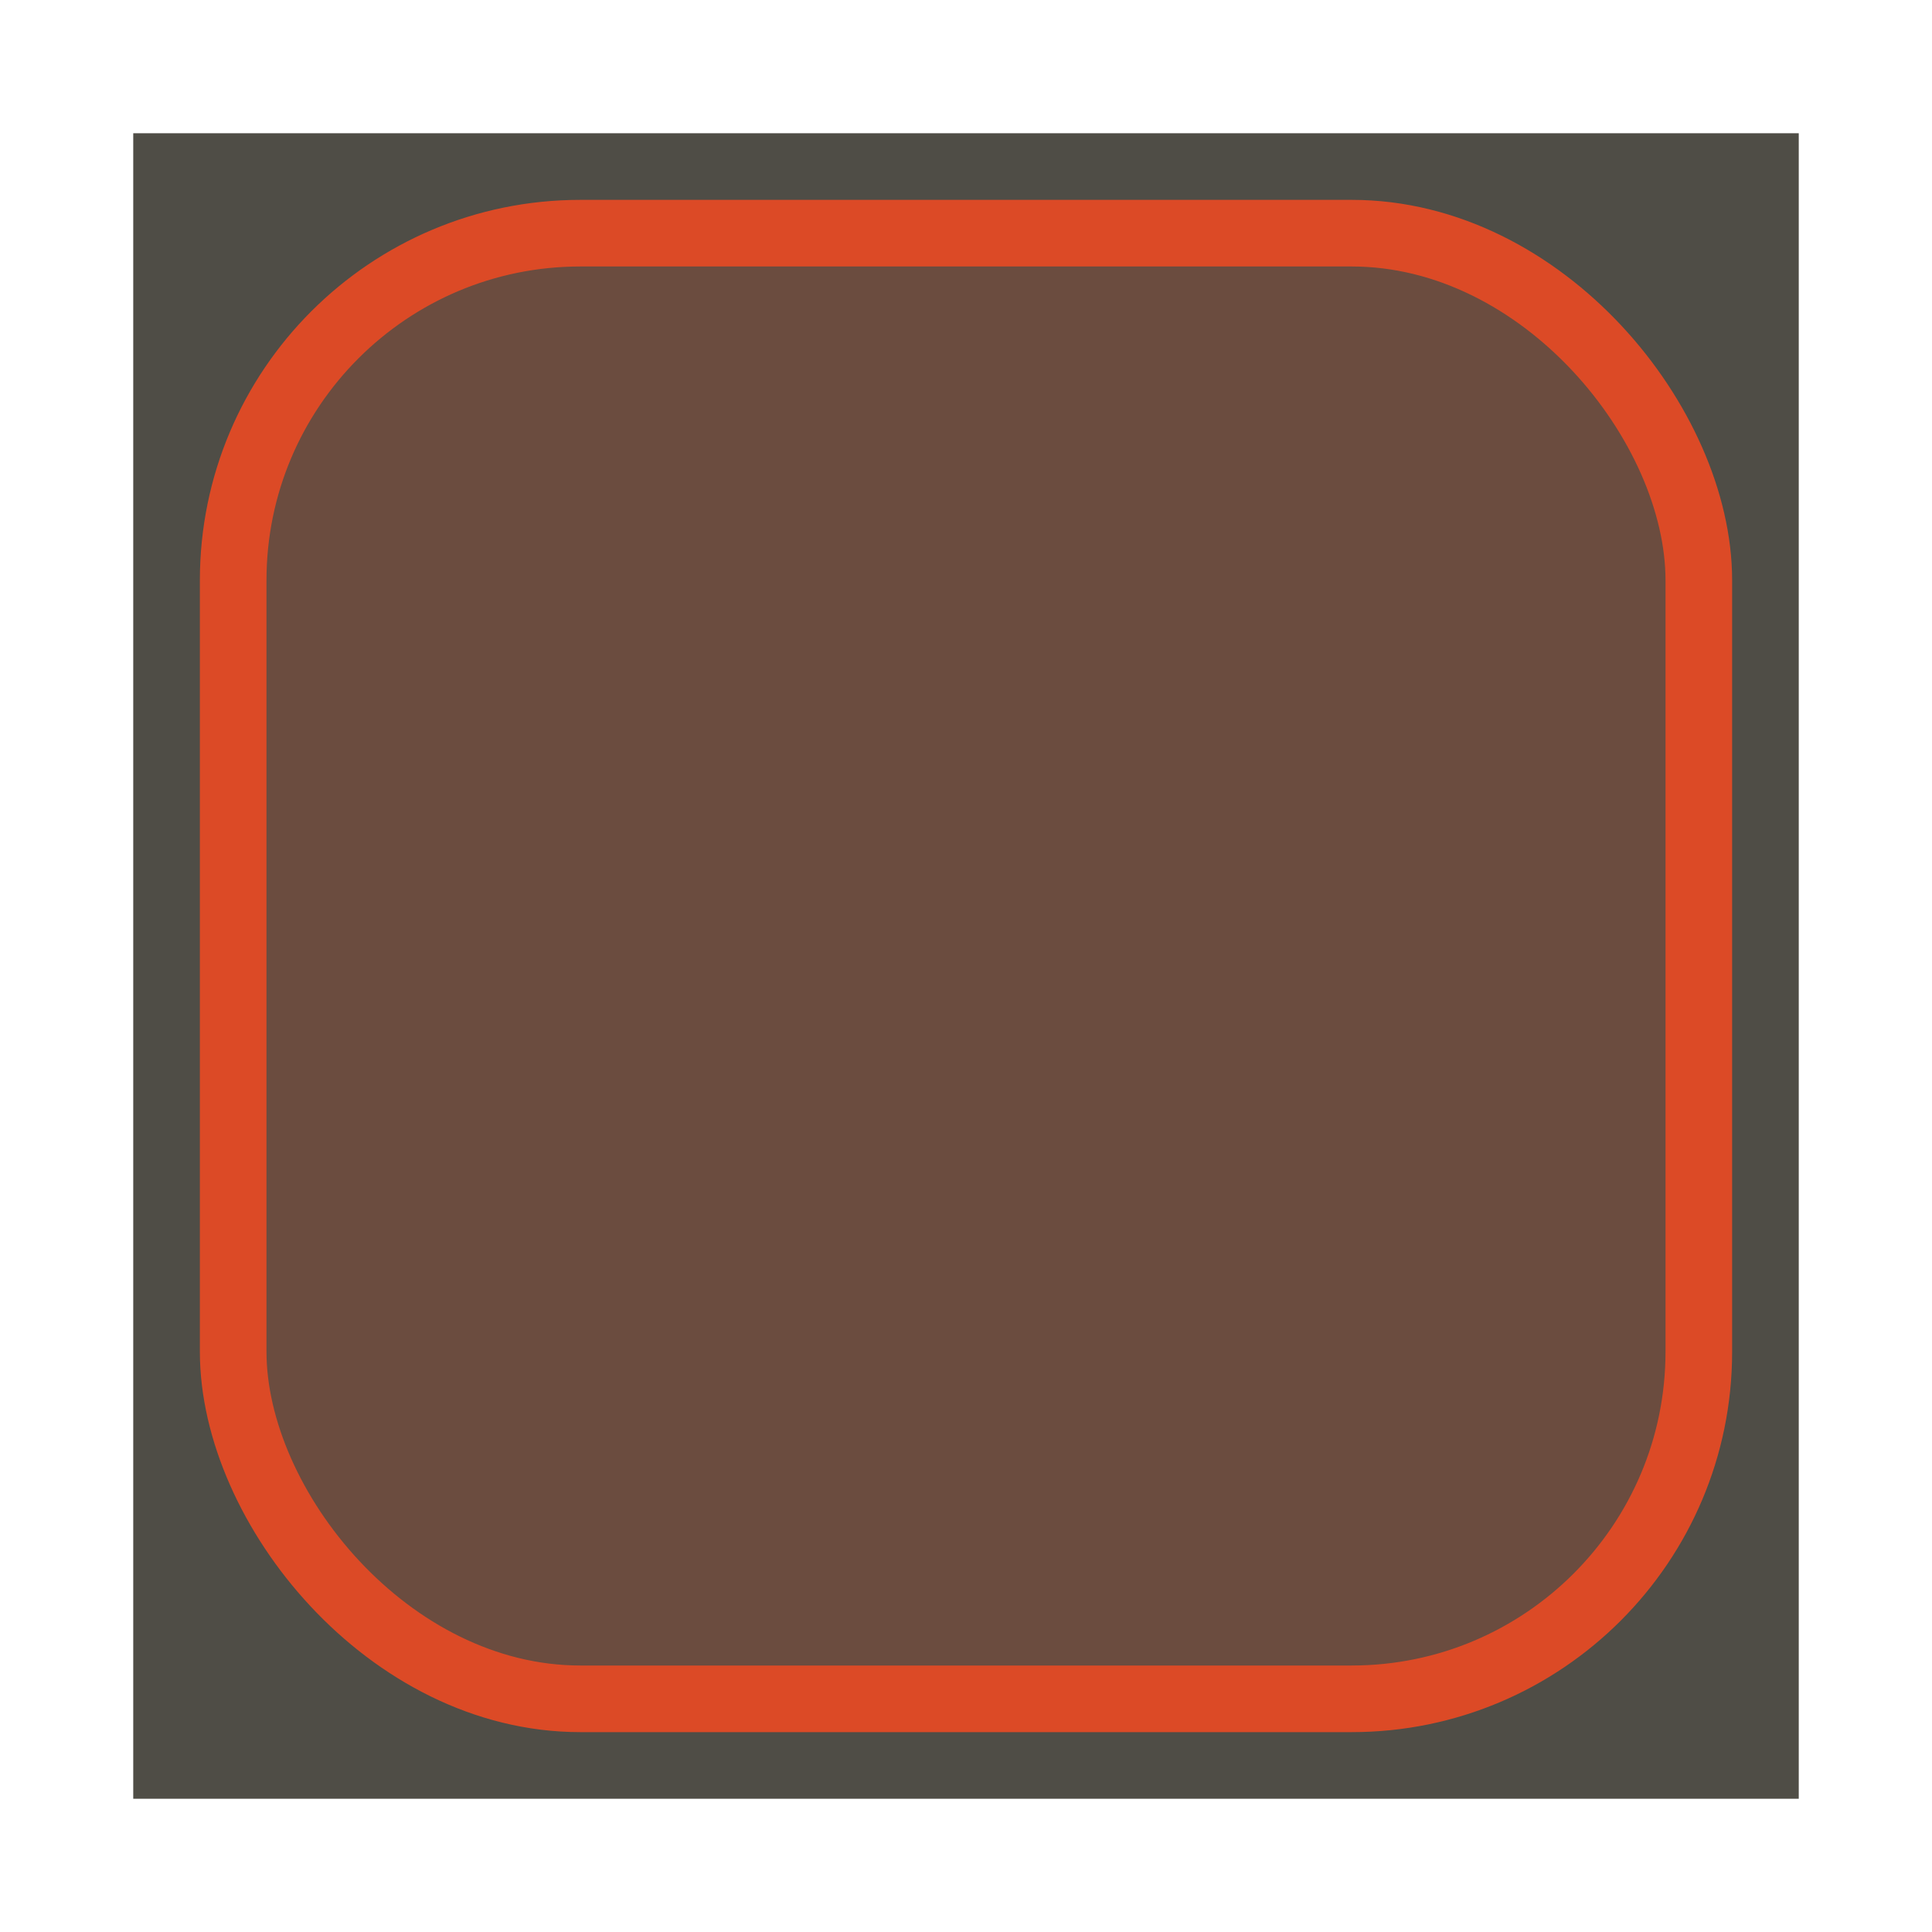 <?xml version="1.0" encoding="UTF-8" standalone="no"?>
<!-- Created with Inkscape (http://www.inkscape.org/) -->

<svg
   xmlns:dc="http://purl.org/dc/elements/1.1/"
   xmlns:cc="http://creativecommons.org/ns#"
   xmlns:rdf="http://www.w3.org/1999/02/22-rdf-syntax-ns#"
   xmlns:svg="http://www.w3.org/2000/svg"
   xmlns="http://www.w3.org/2000/svg"
   xmlns:xlink="http://www.w3.org/1999/xlink"
   xmlns:sodipodi="http://sodipodi.sourceforge.net/DTD/sodipodi-0.dtd"
   xmlns:inkscape="http://www.inkscape.org/namespaces/inkscape"
   id="svg10621"
   height="29"
   width="29"
   version="1.1"
   inkscape:version="0.48.5 r10040"
   sodipodi:docname="calendar-today-focus.svg">
  <sodipodi:namedview
     pagecolor="#ffffff"
     bordercolor="#666666"
     borderopacity="1"
     objecttolerance="10"
     gridtolerance="10"
     guidetolerance="10"
     inkscape:pageopacity="0"
     inkscape:pageshadow="2"
     inkscape:window-width="1529"
     inkscape:window-height="841"
     id="namedview11"
     showgrid="false"
     inkscape:zoom="16.275862"
     inkscape:cx="3.8747149"
     inkscape:cy="14.5"
     inkscape:window-x="71"
     inkscape:window-y="26"
     inkscape:window-maximized="1"
     inkscape:current-layer="svg10621">
    <inkscape:grid
       type="xygrid"
       id="grid3763"
       empspacing="5"
       visible="true"
       enabled="true"
       snapvisiblegridlinesonly="true" />
  </sodipodi:namedview>
  <defs
     id="defs10623">
    <radialGradient
       id="radialGradient3113"
       gradientUnits="userSpaceOnUse"
       cy="30"
       cx="51"
       gradientTransform="matrix(.721 0 0 .275 14.205 21.755)"
       r="42">
      <stop
         id="stop34510-1-9"
         style="stop-color:#fff"
         offset="0" />
      <stop
         id="stop34512-4-5"
         style="stop-color:#fff;stop-opacity:0"
         offset="1" />
    </radialGradient>
    <linearGradient
       y2="120.941"
       x2="1799.083"
       y1="136.473"
       x1="1799.083"
       gradientTransform="matrix(1.45,0,0,1.45,-2588.744,-175.368)"
       gradientUnits="userSpaceOnUse"
       id="linearGradient3799"
       xlink:href="#linearGradient3106"
       inkscape:collect="always" />
    <linearGradient
       id="linearGradient3106">
      <stop
         style="stop-color:#2a2a2a;stop-opacity:1;"
         offset="0"
         id="stop3108" />
      <stop
         style="stop-color:#505050;stop-opacity:1;"
         offset="1"
         id="stop3110" />
    </linearGradient>
    <linearGradient
       y2="120.941"
       x2="1799.083"
       y1="136.473"
       x1="1799.083"
       gradientTransform="matrix(1.45,0,0,1.45,-2642.744,-175.368)"
       gradientUnits="userSpaceOnUse"
       id="linearGradient3006"
       xlink:href="#linearGradient3106"
       inkscape:collect="always" />
    <radialGradient
       id="radialGradient3113-7"
       gradientUnits="userSpaceOnUse"
       cy="30"
       cx="51"
       gradientTransform="matrix(0.721,0,0,0.275,14.205,21.755)"
       r="42">
      <stop
         id="stop34510-1-9-0"
         style="stop-color:#fff"
         offset="0" />
      <stop
         id="stop34512-4-5-1"
         style="stop-color:#fff;stop-opacity:0"
         offset="1" />
    </radialGradient>
  </defs>
  <path
     style="fill:#4f4d46;fill-opacity:1;stroke:none"
     d="M 2,2 2,27 27,27 27,2 2,2 z"
     id="today-1"
     inkscape:connector-curvature="0" />
  <g
     id="g3014">
    <rect
       style="opacity:0;fill:#000000;fill-opacity:1;stroke:none"
       id="rect4563"
       width="29"
       height="29"
       x="2.9071647e-05"
       y="6.9916627e-05"
       rx="0"
       ry="29" />
    <rect
       style="fill:#dc4a26;fill-opacity:0.196;stroke:#dc4a26;stroke-width:1;stroke-linecap:round;stroke-linejoin:round;stroke-miterlimit:4;stroke-opacity:1;stroke-dasharray:none"
       id="rect4565"
       width="22"
       height="22"
       x="3.5"
       y="3.5"
       rx="5.211"
       ry="5.211" />
  </g>
</svg>
